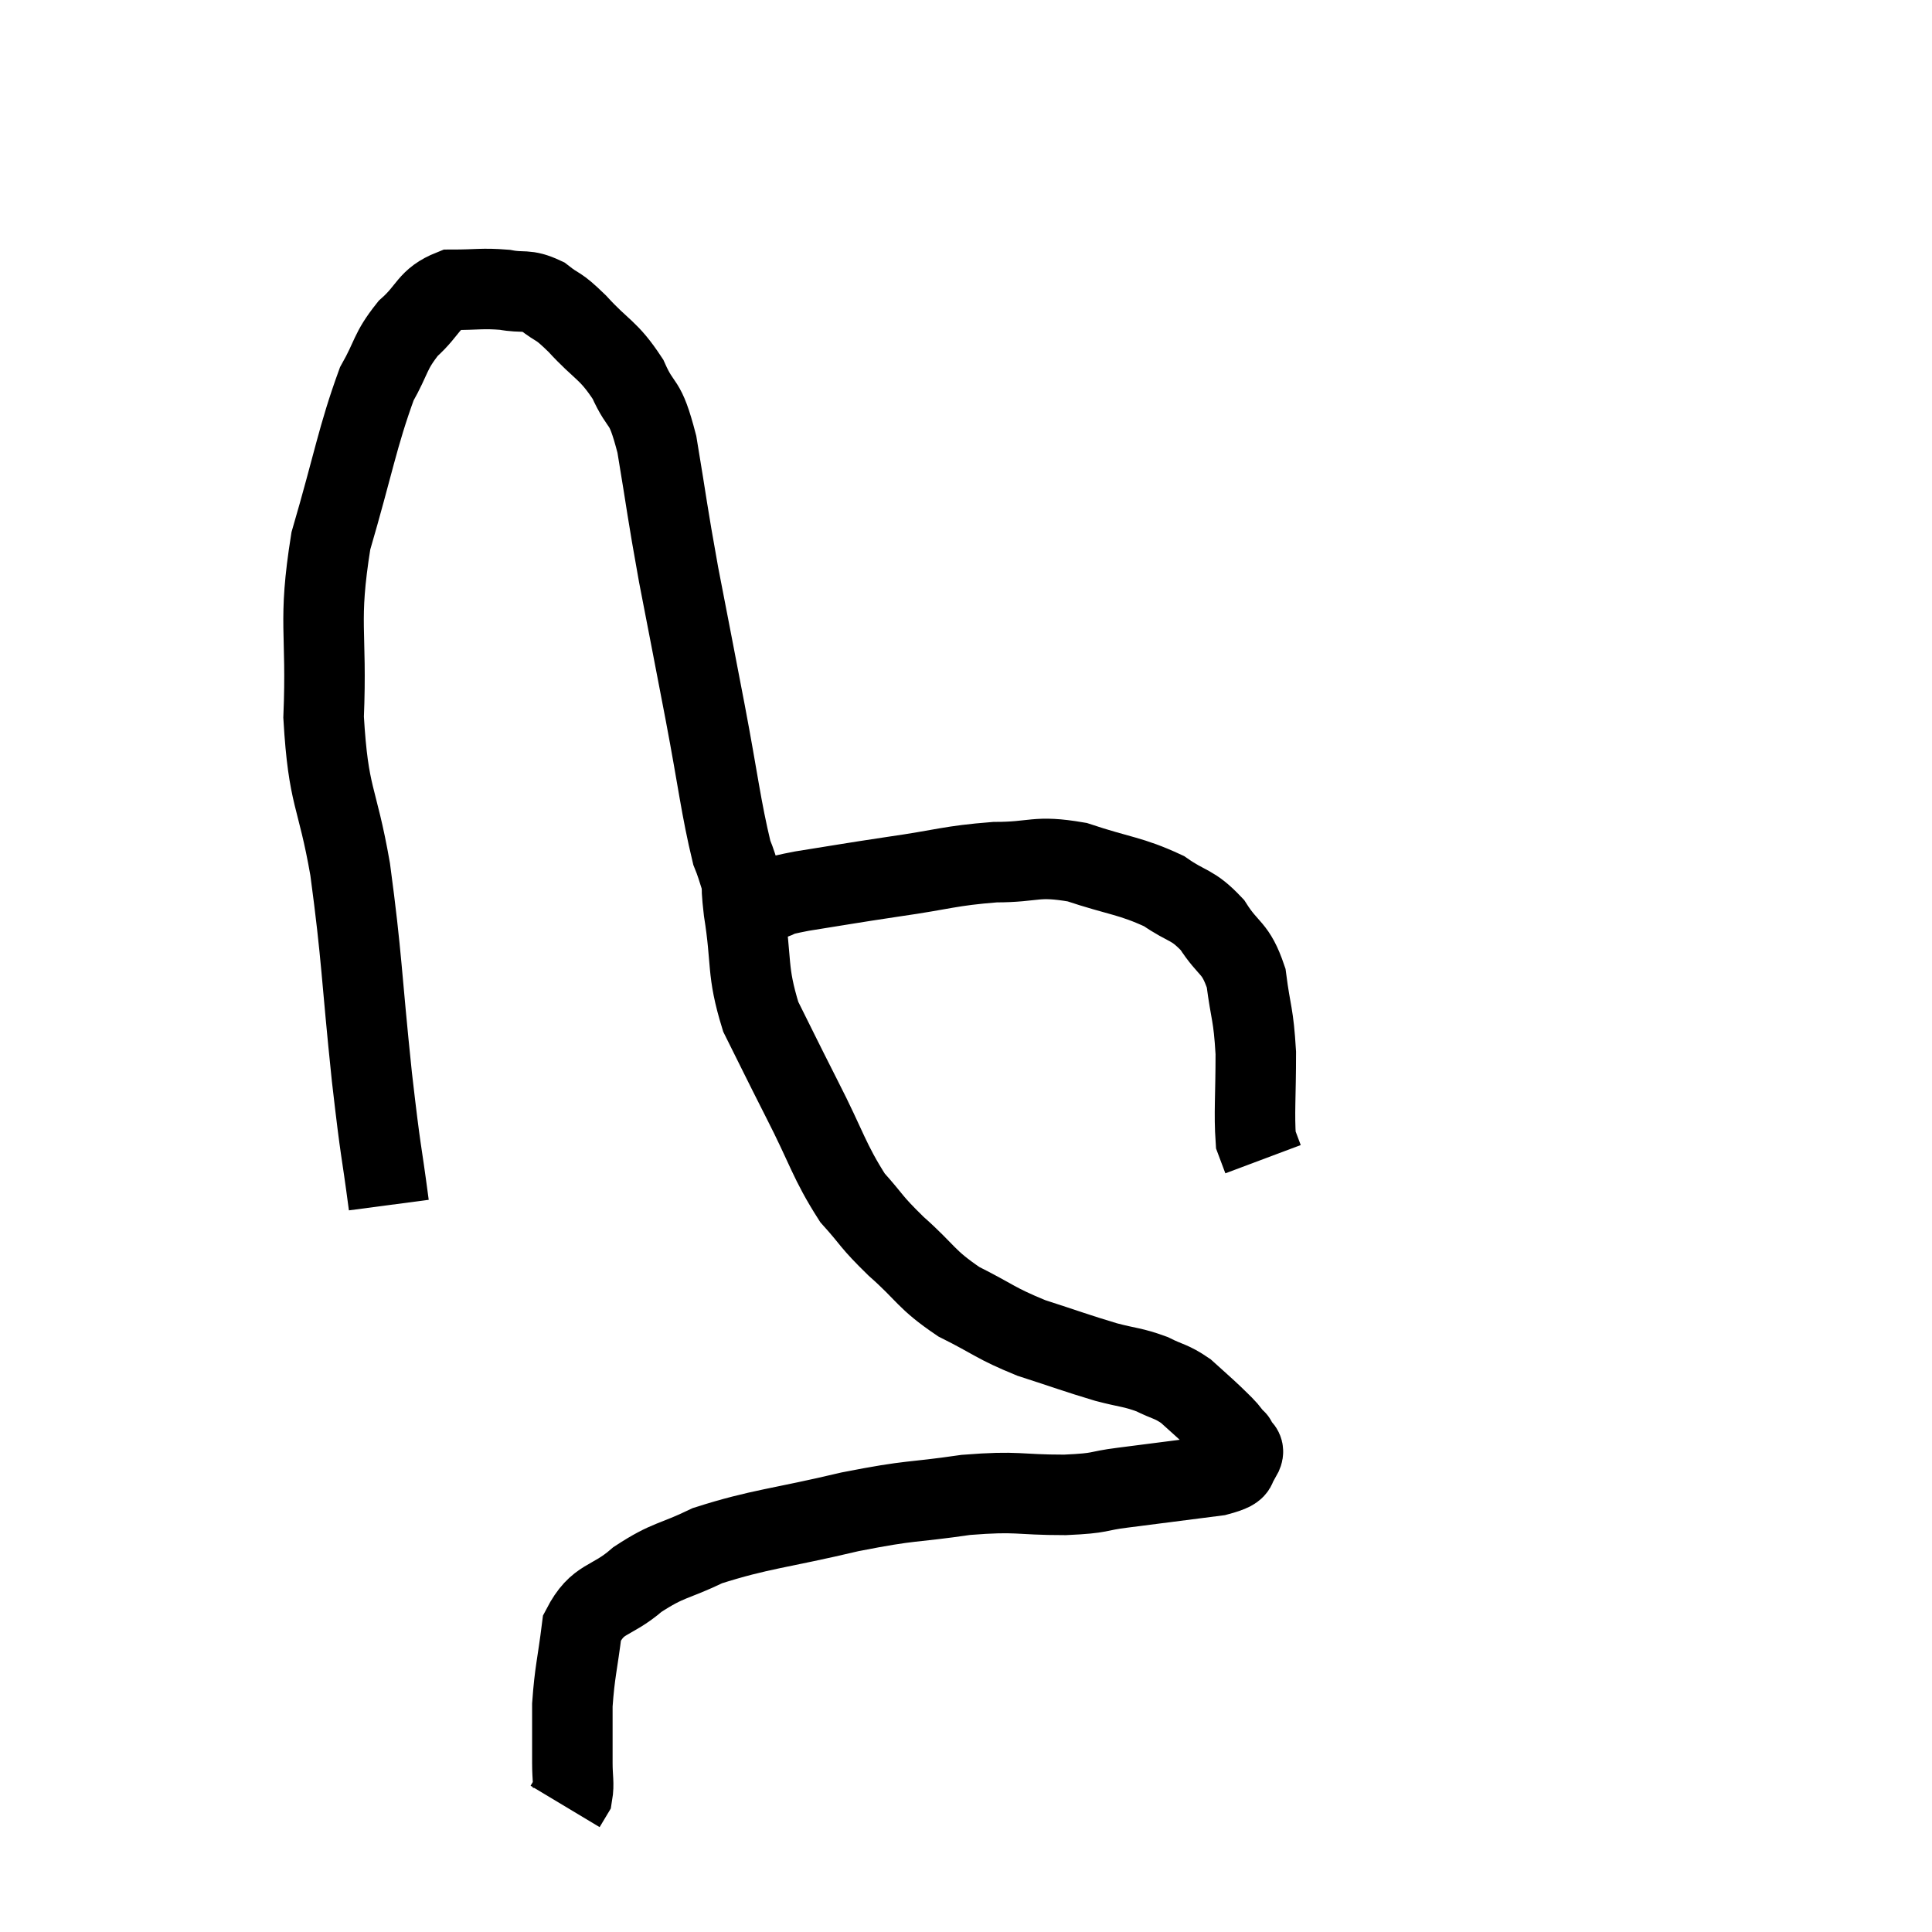 <svg width="48" height="48" viewBox="0 0 48 48" xmlns="http://www.w3.org/2000/svg"><path d="M 9.66 29.94 C 9.45 28.35, 9.48 28.845, 9.24 26.76 C 8.97 24.18, 9 23.835, 8.7 21.6 C 8.37 19.71, 8.16 19.86, 8.04 17.82 C 8.13 15.63, 7.89 15.51, 8.22 13.44 C 8.79 11.49, 8.88 10.86, 9.36 9.54 C 9.75 8.85, 9.675 8.745, 10.14 8.16 C 10.68 7.68, 10.62 7.44, 11.22 7.2 C 11.88 7.2, 11.97 7.155, 12.54 7.2 C 13.02 7.29, 13.05 7.17, 13.5 7.38 C 13.92 7.71, 13.815 7.53, 14.34 8.04 C 14.97 8.73, 15.105 8.67, 15.6 9.42 C 15.96 10.23, 16.005 9.825, 16.32 11.04 C 16.59 12.66, 16.56 12.615, 16.86 14.28 C 17.19 15.99, 17.19 15.975, 17.52 17.7 C 17.85 19.44, 17.91 20.055, 18.18 21.18 C 18.39 21.69, 18.375 21.9, 18.6 22.2 C 18.84 22.29, 18.75 22.395, 19.08 22.38 C 19.5 22.26, 19.14 22.29, 19.92 22.14 C 21.06 21.96, 21 21.96, 22.2 21.78 C 23.46 21.6, 23.58 21.51, 24.72 21.42 C 25.74 21.42, 25.71 21.24, 26.76 21.42 C 27.84 21.78, 28.08 21.75, 28.92 22.14 C 29.52 22.56, 29.61 22.44, 30.12 22.98 C 30.54 23.64, 30.69 23.505, 30.96 24.3 C 31.08 25.23, 31.14 25.155, 31.2 26.16 C 31.2 27.24, 31.155 27.66, 31.2 28.32 C 31.29 28.56, 31.335 28.68, 31.38 28.8 L 31.38 28.8" fill="none" stroke="black" stroke-width="2"></path><path d="M 18.48 21.6 C 18.48 22.11, 18.375 21.705, 18.48 22.62 C 18.69 23.94, 18.54 24.09, 18.9 25.26 C 19.41 26.28, 19.35 26.175, 19.92 27.3 C 20.55 28.53, 20.595 28.845, 21.18 29.76 C 21.72 30.36, 21.6 30.315, 22.26 30.96 C 23.04 31.65, 22.98 31.77, 23.82 32.34 C 24.72 32.79, 24.705 32.865, 25.62 33.24 C 26.55 33.54, 26.73 33.615, 27.48 33.84 C 28.05 33.99, 28.125 33.96, 28.62 34.14 C 29.04 34.35, 29.085 34.305, 29.46 34.56 C 29.79 34.86, 29.865 34.92, 30.12 35.16 C 30.3 35.34, 30.33 35.355, 30.48 35.52 C 30.6 35.67, 30.66 35.745, 30.72 35.82 C 30.72 35.82, 30.69 35.73, 30.72 35.82 C 30.78 36, 30.96 35.97, 30.84 36.18 C 30.54 36.42, 30.975 36.465, 30.24 36.66 C 29.07 36.81, 28.845 36.84, 27.9 36.96 C 27.18 37.05, 27.435 37.095, 26.46 37.14 C 25.23 37.14, 25.335 37.035, 24 37.14 C 22.56 37.35, 22.725 37.245, 21.12 37.56 C 19.35 37.98, 18.9 37.98, 17.58 38.4 C 16.71 38.82, 16.62 38.73, 15.84 39.24 C 15.15 39.84, 14.865 39.66, 14.46 40.44 C 14.34 41.4, 14.28 41.52, 14.22 42.36 C 14.22 43.08, 14.22 43.245, 14.22 43.8 C 14.22 44.19, 14.265 44.31, 14.22 44.58 L 14.04 44.88" fill="none" stroke="black" stroke-width="2"></path></svg>